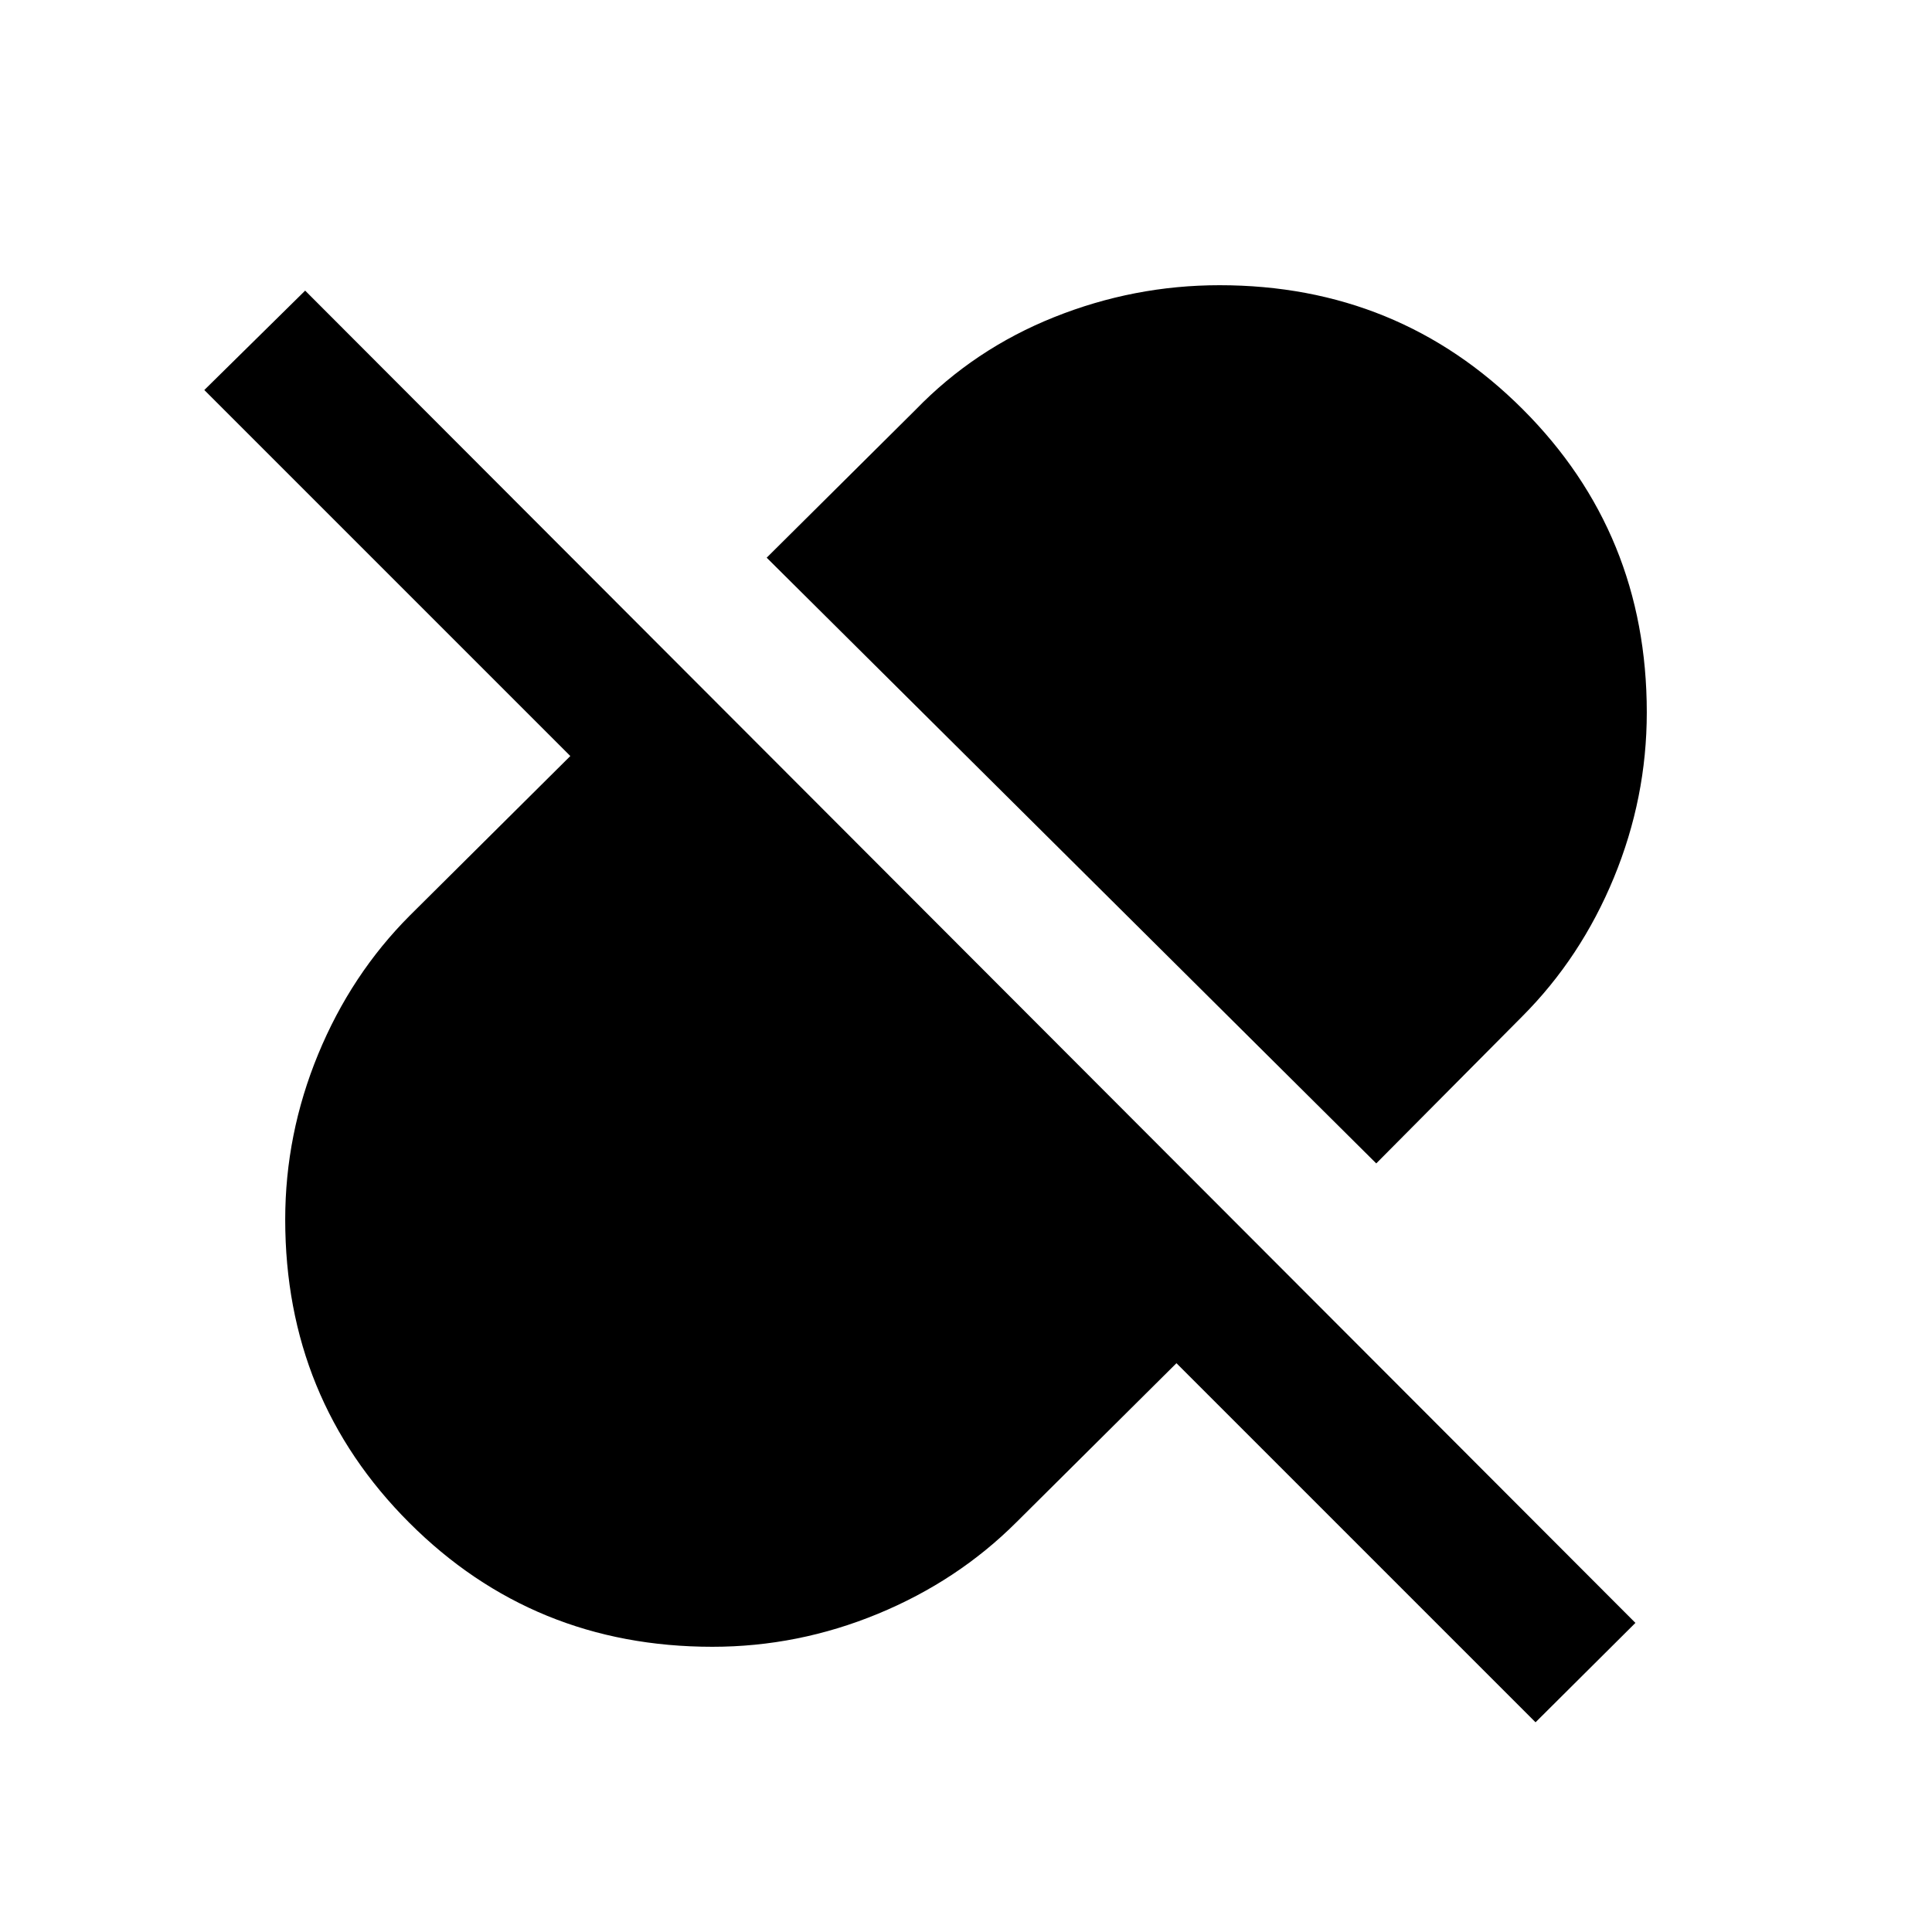 <svg xmlns="http://www.w3.org/2000/svg" height="20" viewBox="0 -960 960 960" width="20"><path d="M683.85-381.91 380.96-682.89l73.95-73.46q29.22-30.19 68.9-46.06 39.67-15.87 82.19-15.87 89 0 150.64 61.64Q818.28-695 818.28-606q0 42.46-16.37 82.15-16.37 39.7-45.56 68.94l-72.5 73ZM763-104.2 584.57-282.63l-79.48 78.98q-29.22 29.19-68.9 45.56-39.67 16.37-82.19 16.37-89 0-150.64-61.64Q141.72-265 141.72-354q0-42.46 16.37-82.15 16.37-39.7 45.56-68.94l79.74-79.24L101.52-766.2l50.11-49.39 661 662L763-104.2Z"/></svg>